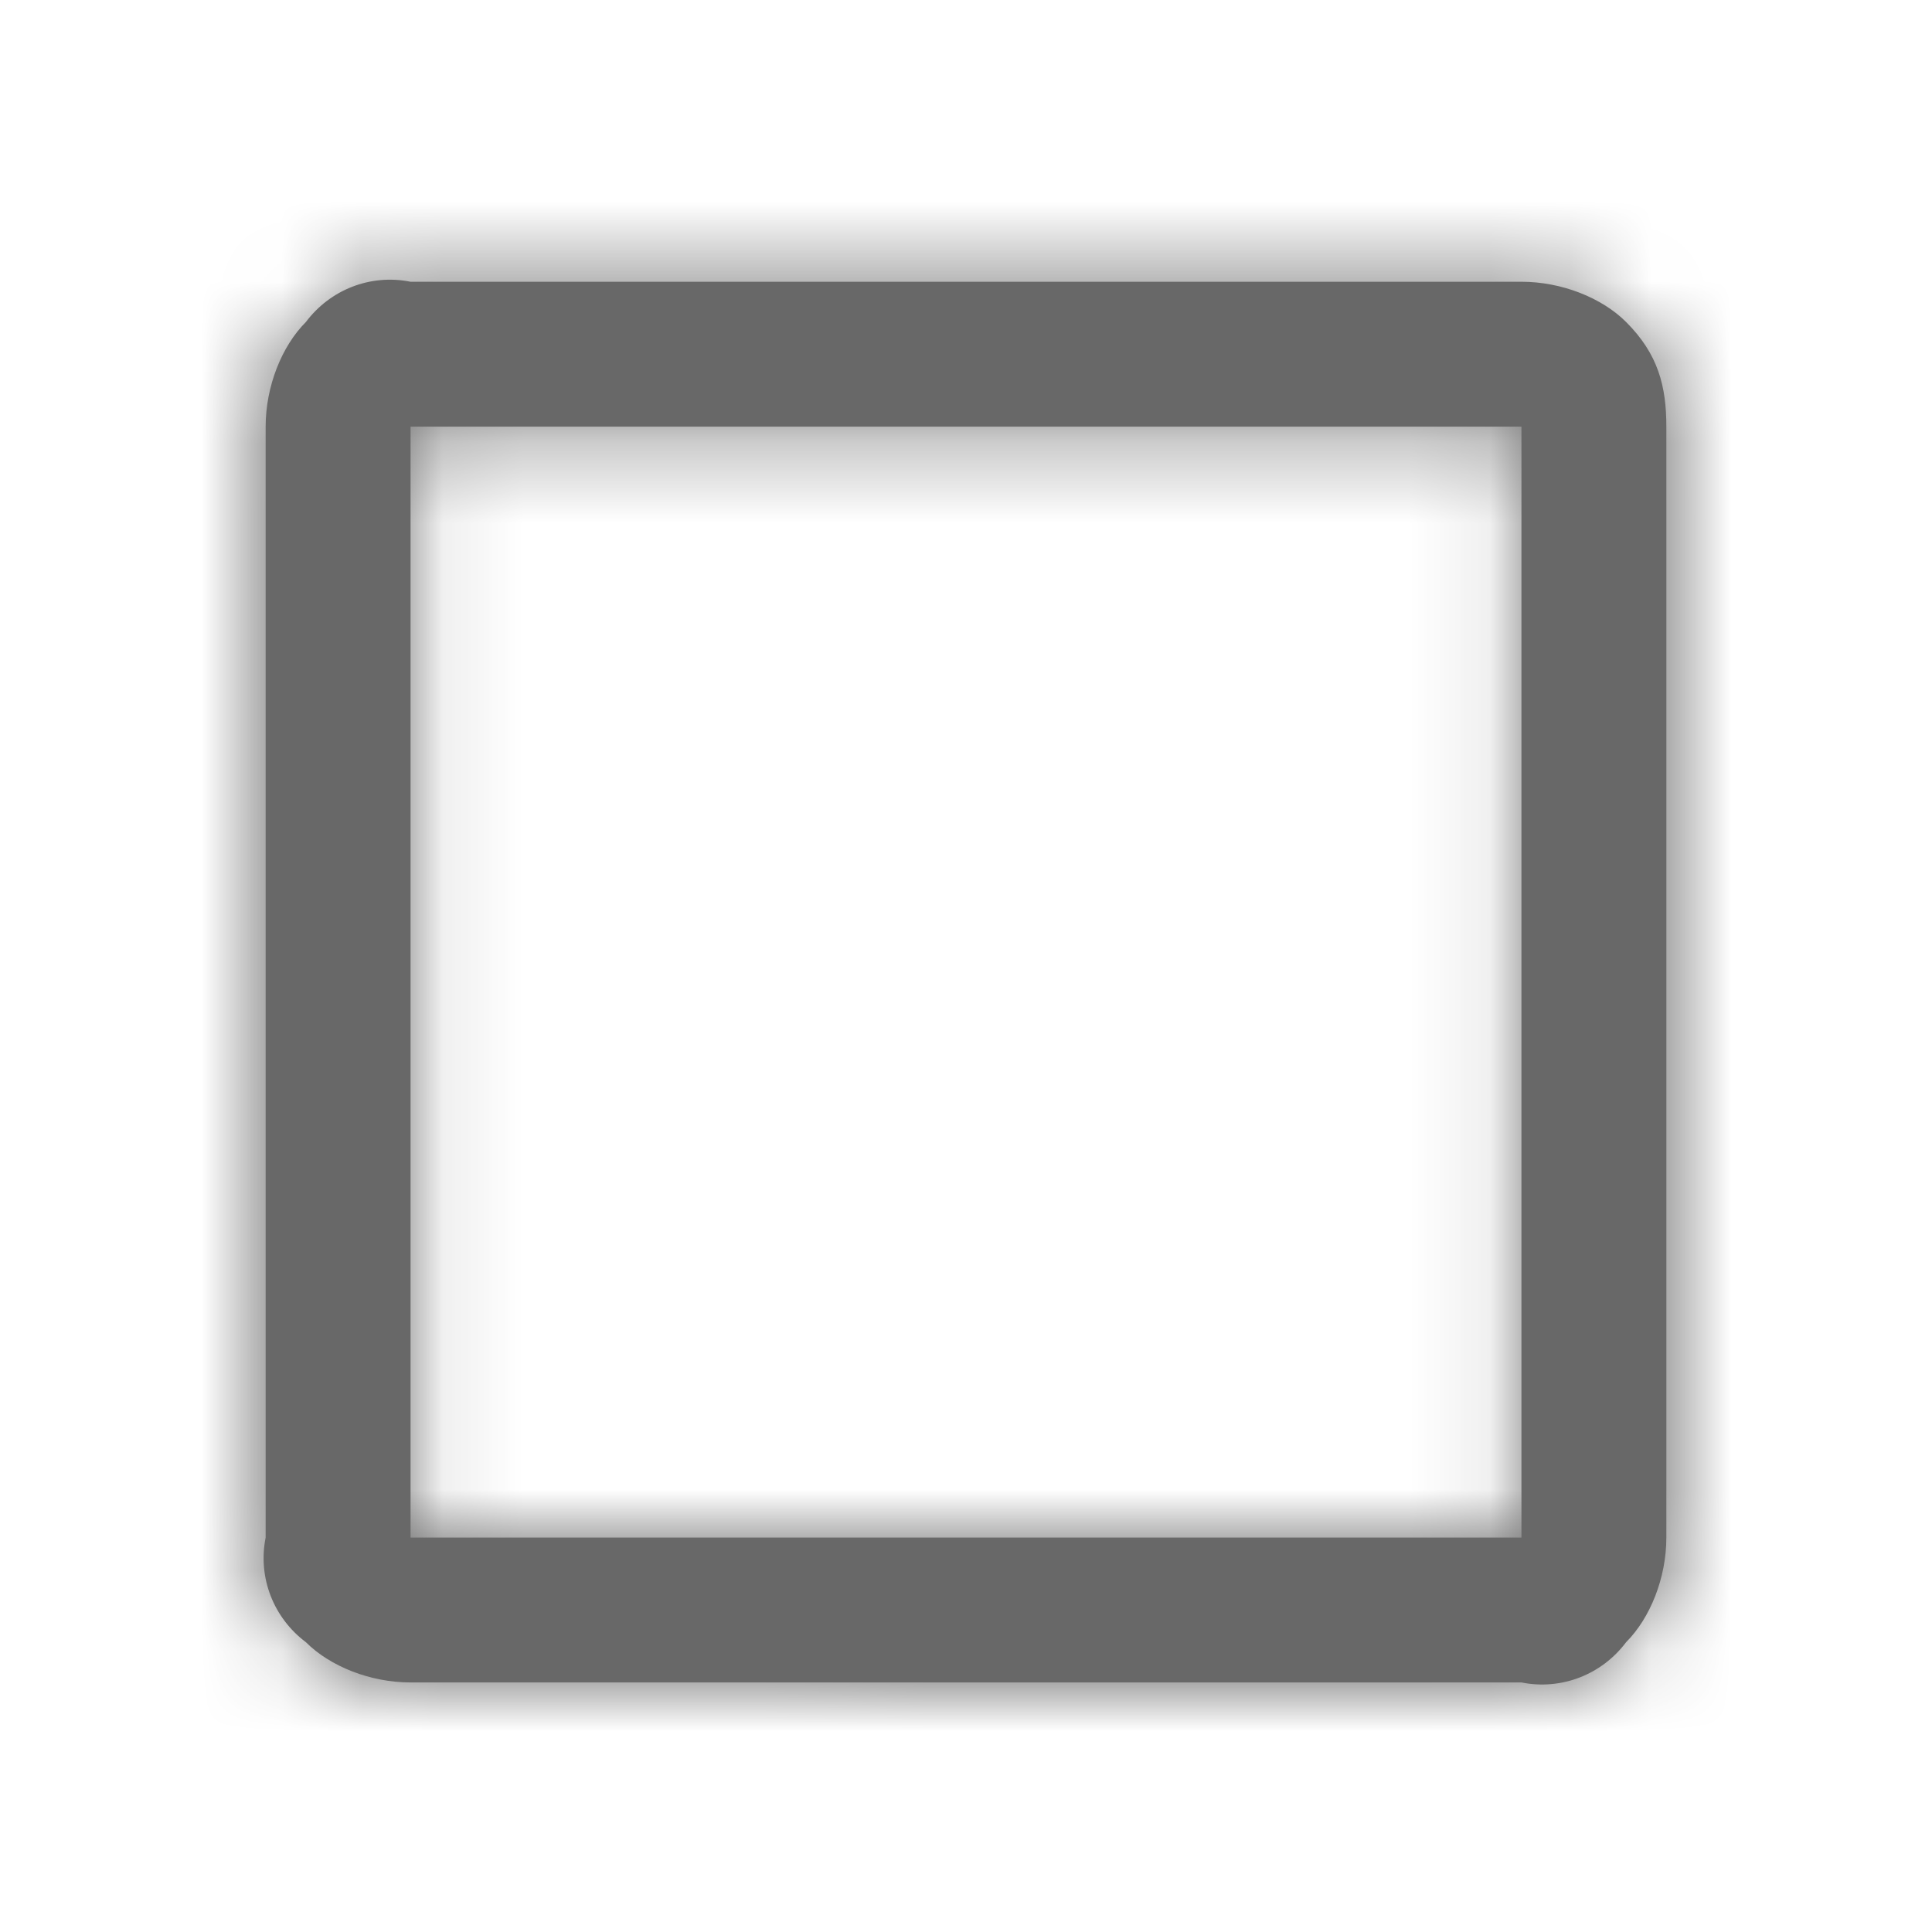 <?xml version="1.0" encoding="utf-8"?>
<!-- Generator: Adobe Illustrator 22.0.0, SVG Export Plug-In . SVG Version: 6.00 Build 0)  -->
<svg version="1.1" id="Capa_1" xmlns="http://www.w3.org/2000/svg" xmlns:xlink="http://www.w3.org/1999/xlink" x="0px" y="0px"
	 viewBox="0 0 24 24" style="enable-background:new 0 0 24 24;" xml:space="preserve">
<style type="text/css">
	.st0{fill:#686868;}
	.st1{filter:url(#Adobe_OpacityMaskFilter);}
	.st2{fill:#FFFFFF;}
	.st3{mask:url(#b_1_);}
</style>
<g>
	<g transform="translate(3 3)">
		<g>
			<path id="a_1_" class="st0" d="M15.9,0.5c0.5,0,1,0.2,1.3,0.5c0.4,0.4,0.5,0.8,0.5,1.3v13.8c0,0.5-0.2,1-0.5,1.3
				c-0.3,0.4-0.8,0.6-1.3,0.5H2.1c-0.5,0-1-0.2-1.3-0.5c-0.4-0.3-0.6-0.8-0.5-1.3V2.3c0-0.5,0.2-1,0.5-1.3c0.3-0.4,0.8-0.6,1.3-0.5
				H15.9z M15.9,16.1V2.3H2.1v13.8H15.9z"/>
		</g>
		<defs>
			<filter id="Adobe_OpacityMaskFilter" filterUnits="userSpaceOnUse" x="-3" y="-3" width="24" height="24">
				<feColorMatrix  type="matrix" values="1 0 0 0 0  0 1 0 0 0  0 0 1 0 0  0 0 0 1 0"/>
			</filter>
		</defs>
		<mask maskUnits="userSpaceOnUse" x="-3" y="-3" width="24" height="24" id="b_1_">
			<g class="st1">
				<path id="a_2_" class="st2" d="M15.9,0.5c0.5,0,1,0.2,1.3,0.5c0.4,0.4,0.5,0.8,0.5,1.3v13.8c0,0.5-0.2,1-0.5,1.3
					c-0.3,0.4-0.8,0.6-1.3,0.5H2.1c-0.5,0-1-0.2-1.3-0.5c-0.4-0.3-0.6-0.8-0.5-1.3V2.3c0-0.5,0.2-1,0.5-1.3c0.3-0.4,0.8-0.6,1.3-0.5
					H15.9z M15.9,16.1V2.3H2.1v13.8H15.9z"/>
			</g>
		</mask>
		<g class="st3">
			<path class="st0" d="M-3-3h24v24H-3V-3z"/>
		</g>
	</g>
</g>
</svg>
